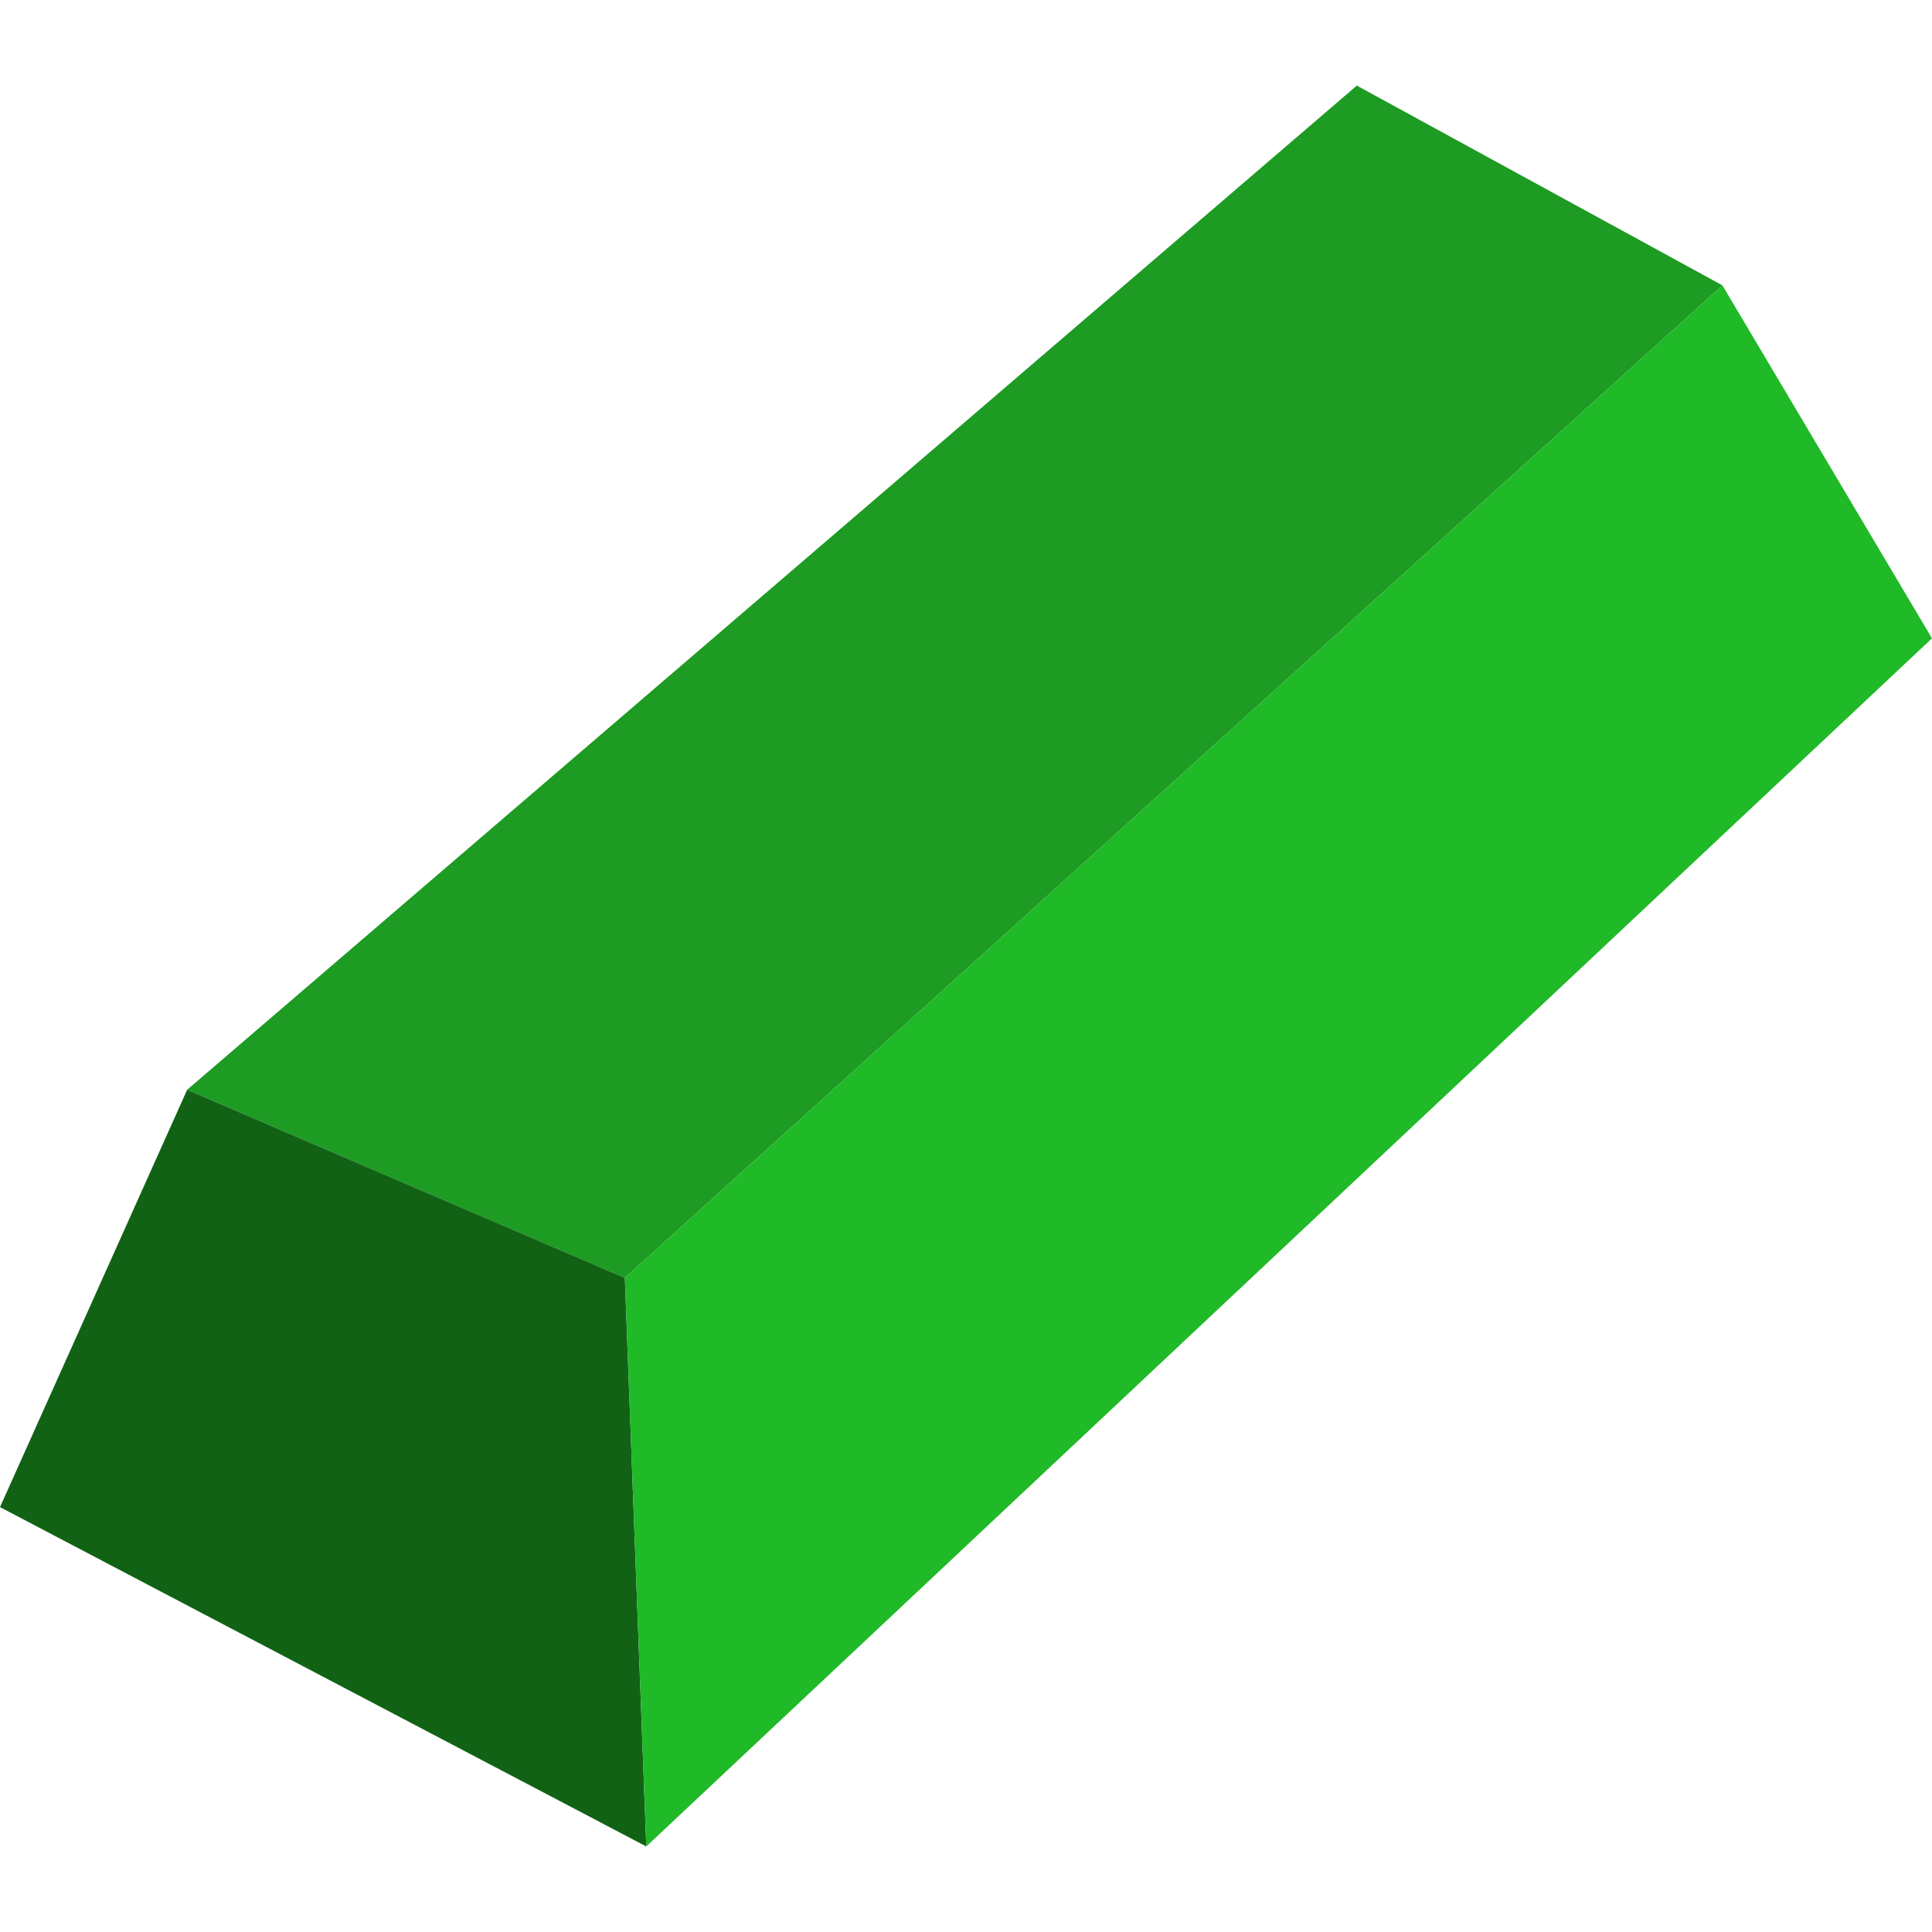 <?xml version="1.0"?>
<svg xmlns="http://www.w3.org/2000/svg" xmlns:xlink="http://www.w3.org/1999/xlink" version="1.1" id="Capa_1" x="0px" y="0px" viewBox="0 0 56.592 56.592" style="enable-background:new 0 0 56.592 56.592;" xml:space="preserve" width="512px" height="512px" class=""><g><g>
	<polygon style="fill:#1D9B23" points="50.453,8.359 18.303,37.431 5.482,31.921 39.744,2.507  " data-original="#F0C419" class="" data-old_color="#F0C419"/>
	<polygon style="fill:#126216" points="18.931,54.086 0,44.146 5.482,31.921 18.303,37.431  " data-original="#F29C1F" class="" data-old_color="#F29C1F"/>
	<polygon style="fill:#20B927" points="56.592,18.698 18.931,54.086 18.303,37.431 50.453,8.359  " data-original="#F3D55B" class="active-path" data-old_color="#F3D55B"/>
</g></g> </svg>
